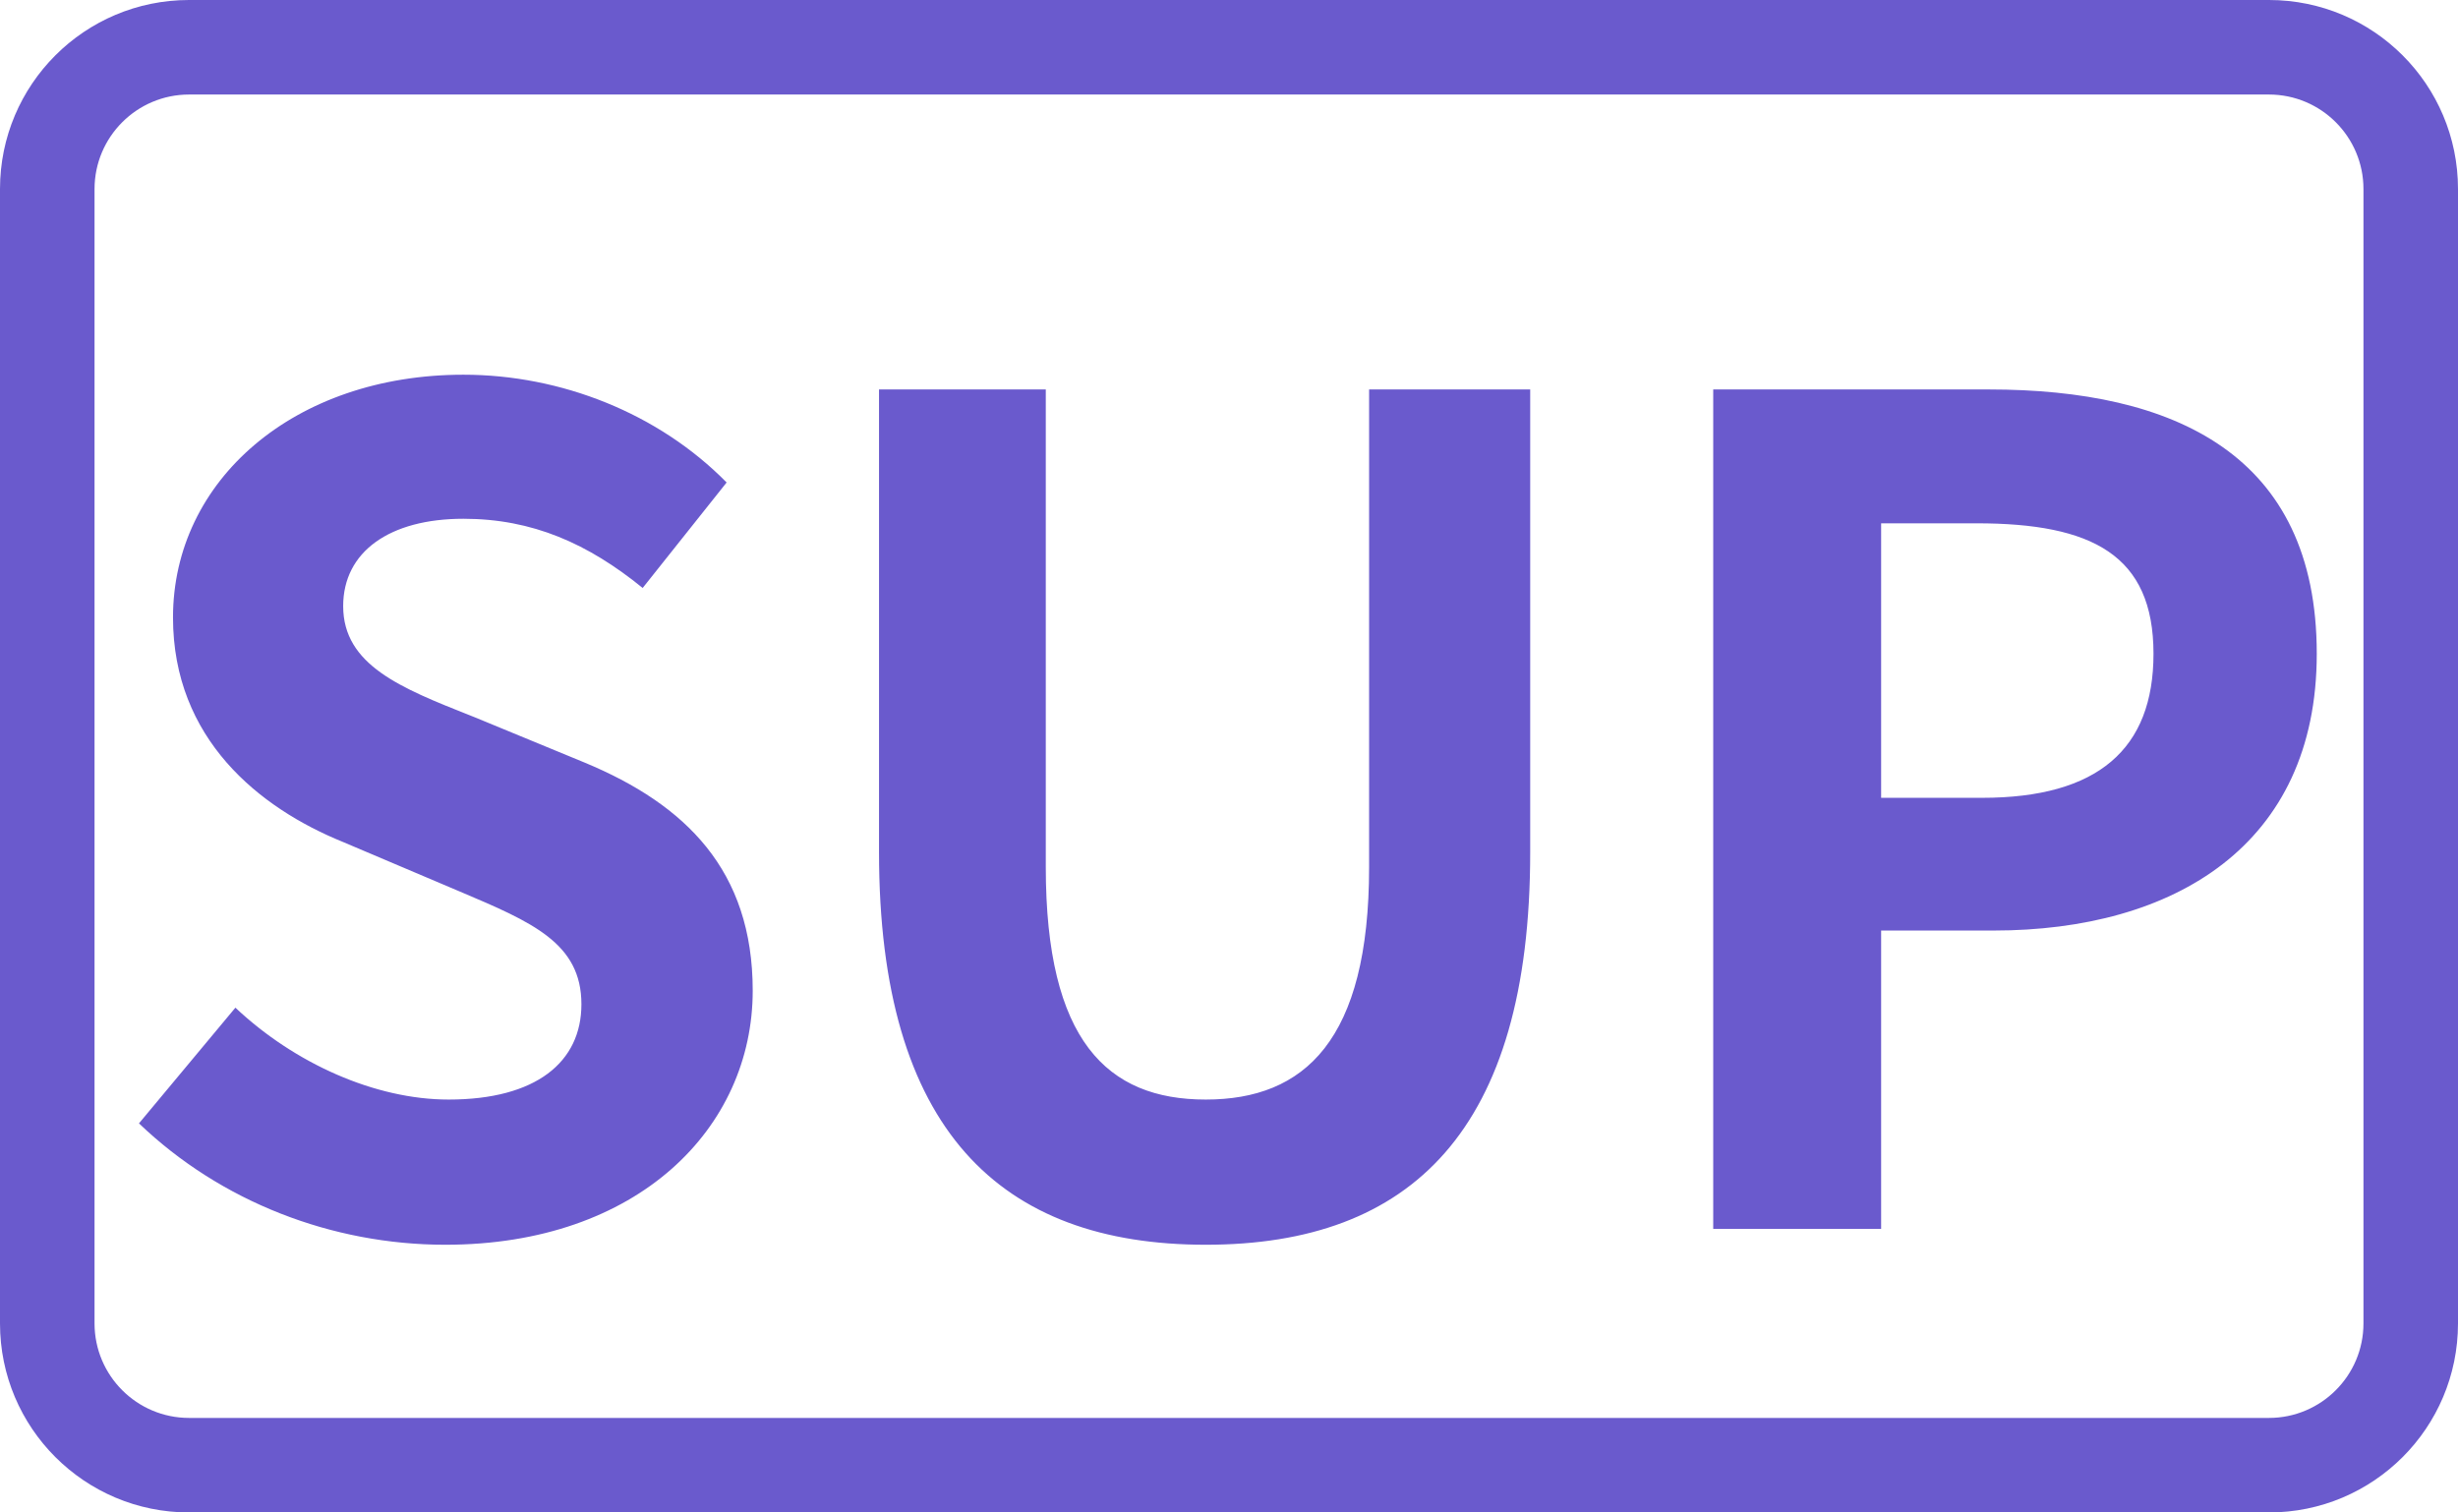 <svg width="26" height="16" viewBox="0 0 26 16" fill="none" xmlns="http://www.w3.org/2000/svg">
<path fill-rule="evenodd" clip-rule="evenodd" d="M2 1H24C24.552 1 25 1.448 25 2V14C25 14.552 24.552 15 24 15H2C1.448 15 1 14.552 1 14V2C1 1.448 1.448 1 2 1ZM0 2C0 0.895 0.895 0 2 0H24C25.105 0 26 0.895 26 2V14C26 15.105 25.105 16 24 16H2C0.895 16 0 15.105 0 14V2ZM7.962 10.48C7.962 11.932 6.75 13.168 4.71 13.168C3.51 13.168 2.334 12.712 1.47 11.884L2.49 10.66C3.114 11.248 3.966 11.632 4.746 11.632C5.67 11.632 6.15 11.236 6.15 10.624C6.15 9.977 5.63 9.756 4.863 9.431C4.848 9.425 4.833 9.418 4.818 9.412L3.63 8.908C2.742 8.548 1.83 7.816 1.83 6.532C1.83 5.08 3.114 3.964 4.902 3.964C5.934 3.964 6.966 4.372 7.686 5.104L6.798 6.22C6.222 5.752 5.634 5.488 4.902 5.488C4.122 5.488 3.63 5.836 3.63 6.412C3.63 7.036 4.242 7.279 4.979 7.571C4.993 7.577 5.007 7.582 5.022 7.588L6.186 8.068C7.254 8.512 7.962 9.208 7.962 10.48ZM16.186 9.016C16.186 11.956 14.926 13.168 12.754 13.168C10.582 13.168 9.298 11.956 9.298 9.016V4.12H11.062V9.172C11.062 11.008 11.71 11.632 12.754 11.632C13.798 11.632 14.482 11.008 14.482 9.172V4.12H16.186V9.016ZM19.898 13H18.122V4.12H21.038C22.994 4.12 24.506 4.804 24.506 6.916C24.506 8.944 22.994 9.844 21.087 9.844H19.898V13ZM19.898 5.536V8.44H20.966C22.191 8.44 22.779 7.924 22.779 6.916C22.779 5.872 22.131 5.536 20.907 5.536H19.898Z" fill="#6A5ACD"/>
</svg>
